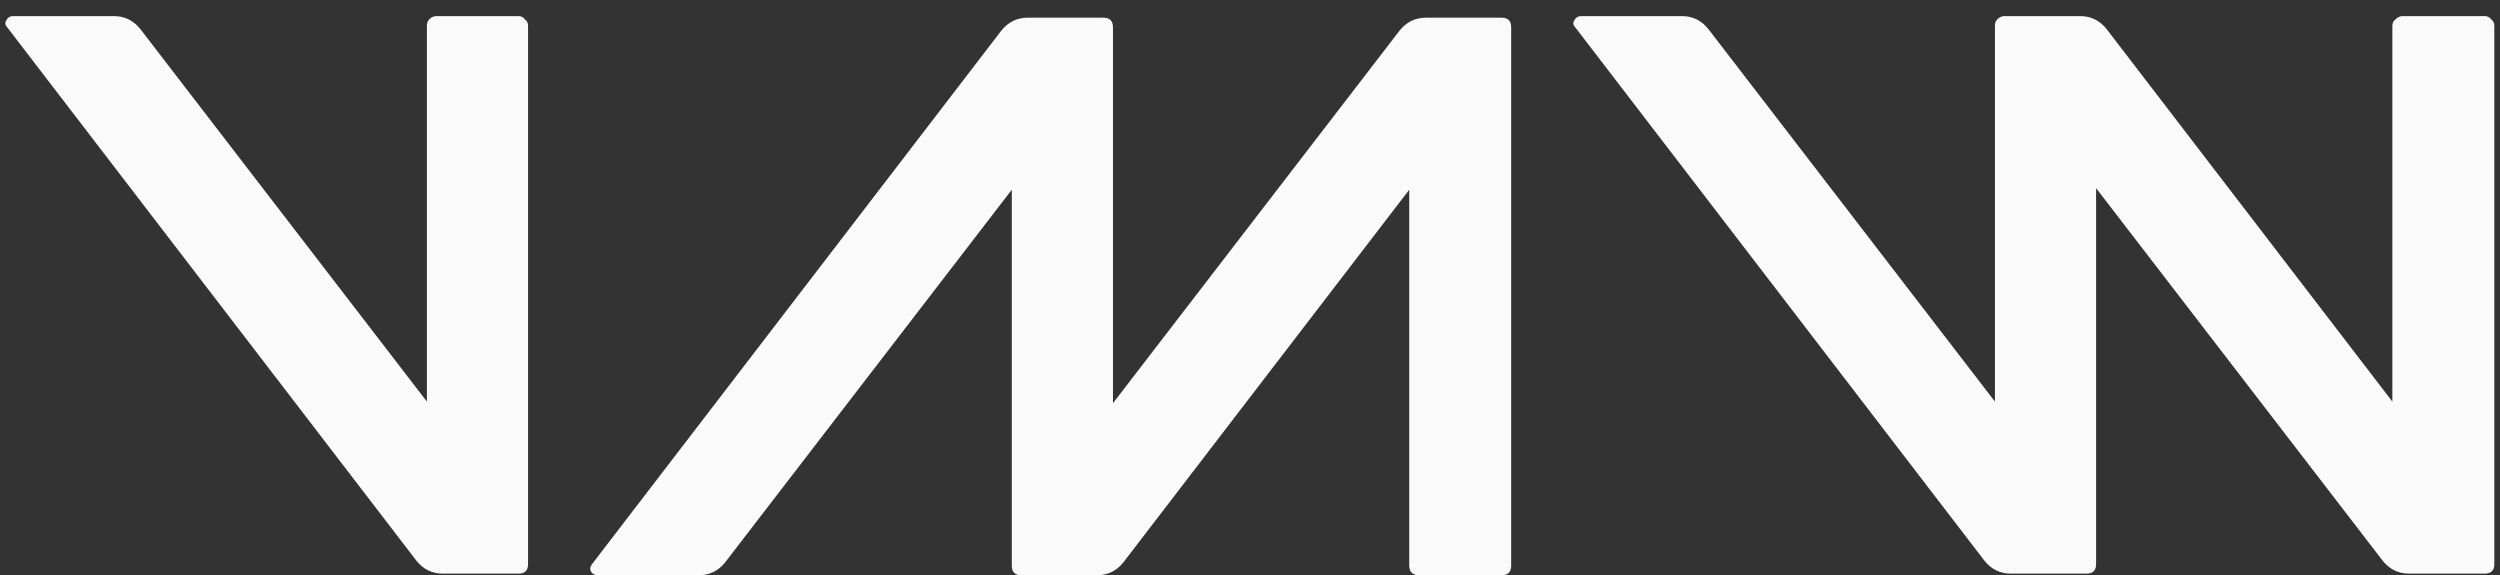 <svg width="113" height="26" viewBox="0 0 113 26" fill="none" xmlns="http://www.w3.org/2000/svg">
<rect x="0" y="0" width="113" height="26" fill="#333333" stroke="none"/>
<path d="M0.576 0.728H5.148C5.628 0.728 6.024 0.92 6.336 1.304L19.296 18.152V1.16C19.296 1.04 19.332 0.944 19.404 0.872C19.5 0.776 19.608 0.728 19.728 0.728H23.436C23.556 0.728 23.652 0.776 23.724 0.872C23.82 0.944 23.868 1.04 23.868 1.16V25.496C23.868 25.784 23.724 25.928 23.436 25.928H20.016C19.536 25.928 19.14 25.736 18.828 25.352L0.324 1.232C0.228 1.136 0.216 1.028 0.288 0.908C0.36 0.788 0.456 0.728 0.576 0.728ZM26.762 25.496L45.266 1.376C45.578 0.992 45.974 0.8 46.453 0.8H49.873C50.161 0.8 50.306 0.944 50.306 1.232V18.224L63.266 1.376C63.578 0.992 63.974 0.8 64.454 0.8H67.874C68.162 0.8 68.305 0.944 68.305 1.232V25.568C68.305 25.856 68.162 26 67.874 26H64.165C63.853 26 63.697 25.856 63.697 25.568V8.576L50.773 25.424C50.462 25.808 50.066 26 49.586 26H46.166C45.877 26 45.733 25.856 45.733 25.568V8.576L32.773 25.424C32.462 25.808 32.066 26 31.585 26H27.014C26.893 26 26.797 25.952 26.726 25.856C26.654 25.736 26.666 25.616 26.762 25.496ZM71.451 0.728H76.023C76.503 0.728 76.899 0.92 77.211 1.304L90.171 18.152V1.16C90.171 1.04 90.207 0.944 90.279 0.872C90.375 0.776 90.483 0.728 90.603 0.728H94.023C94.503 0.728 94.899 0.92 95.211 1.304L108.135 18.152V1.16C108.135 1.04 108.183 0.944 108.279 0.872C108.375 0.776 108.483 0.728 108.603 0.728H112.311C112.431 0.728 112.527 0.776 112.599 0.872C112.695 0.944 112.743 1.04 112.743 1.16V25.496C112.743 25.784 112.599 25.928 112.311 25.928H108.891C108.411 25.928 108.015 25.736 107.703 25.352L94.743 8.504V25.496C94.743 25.784 94.599 25.928 94.311 25.928H90.891C90.411 25.928 90.015 25.736 89.703 25.352L71.199 1.232C71.103 1.136 71.091 1.028 71.163 0.908C71.235 0.788 71.331 0.728 71.451 0.728Z" fill="#FAFAFA"/>
</svg>
